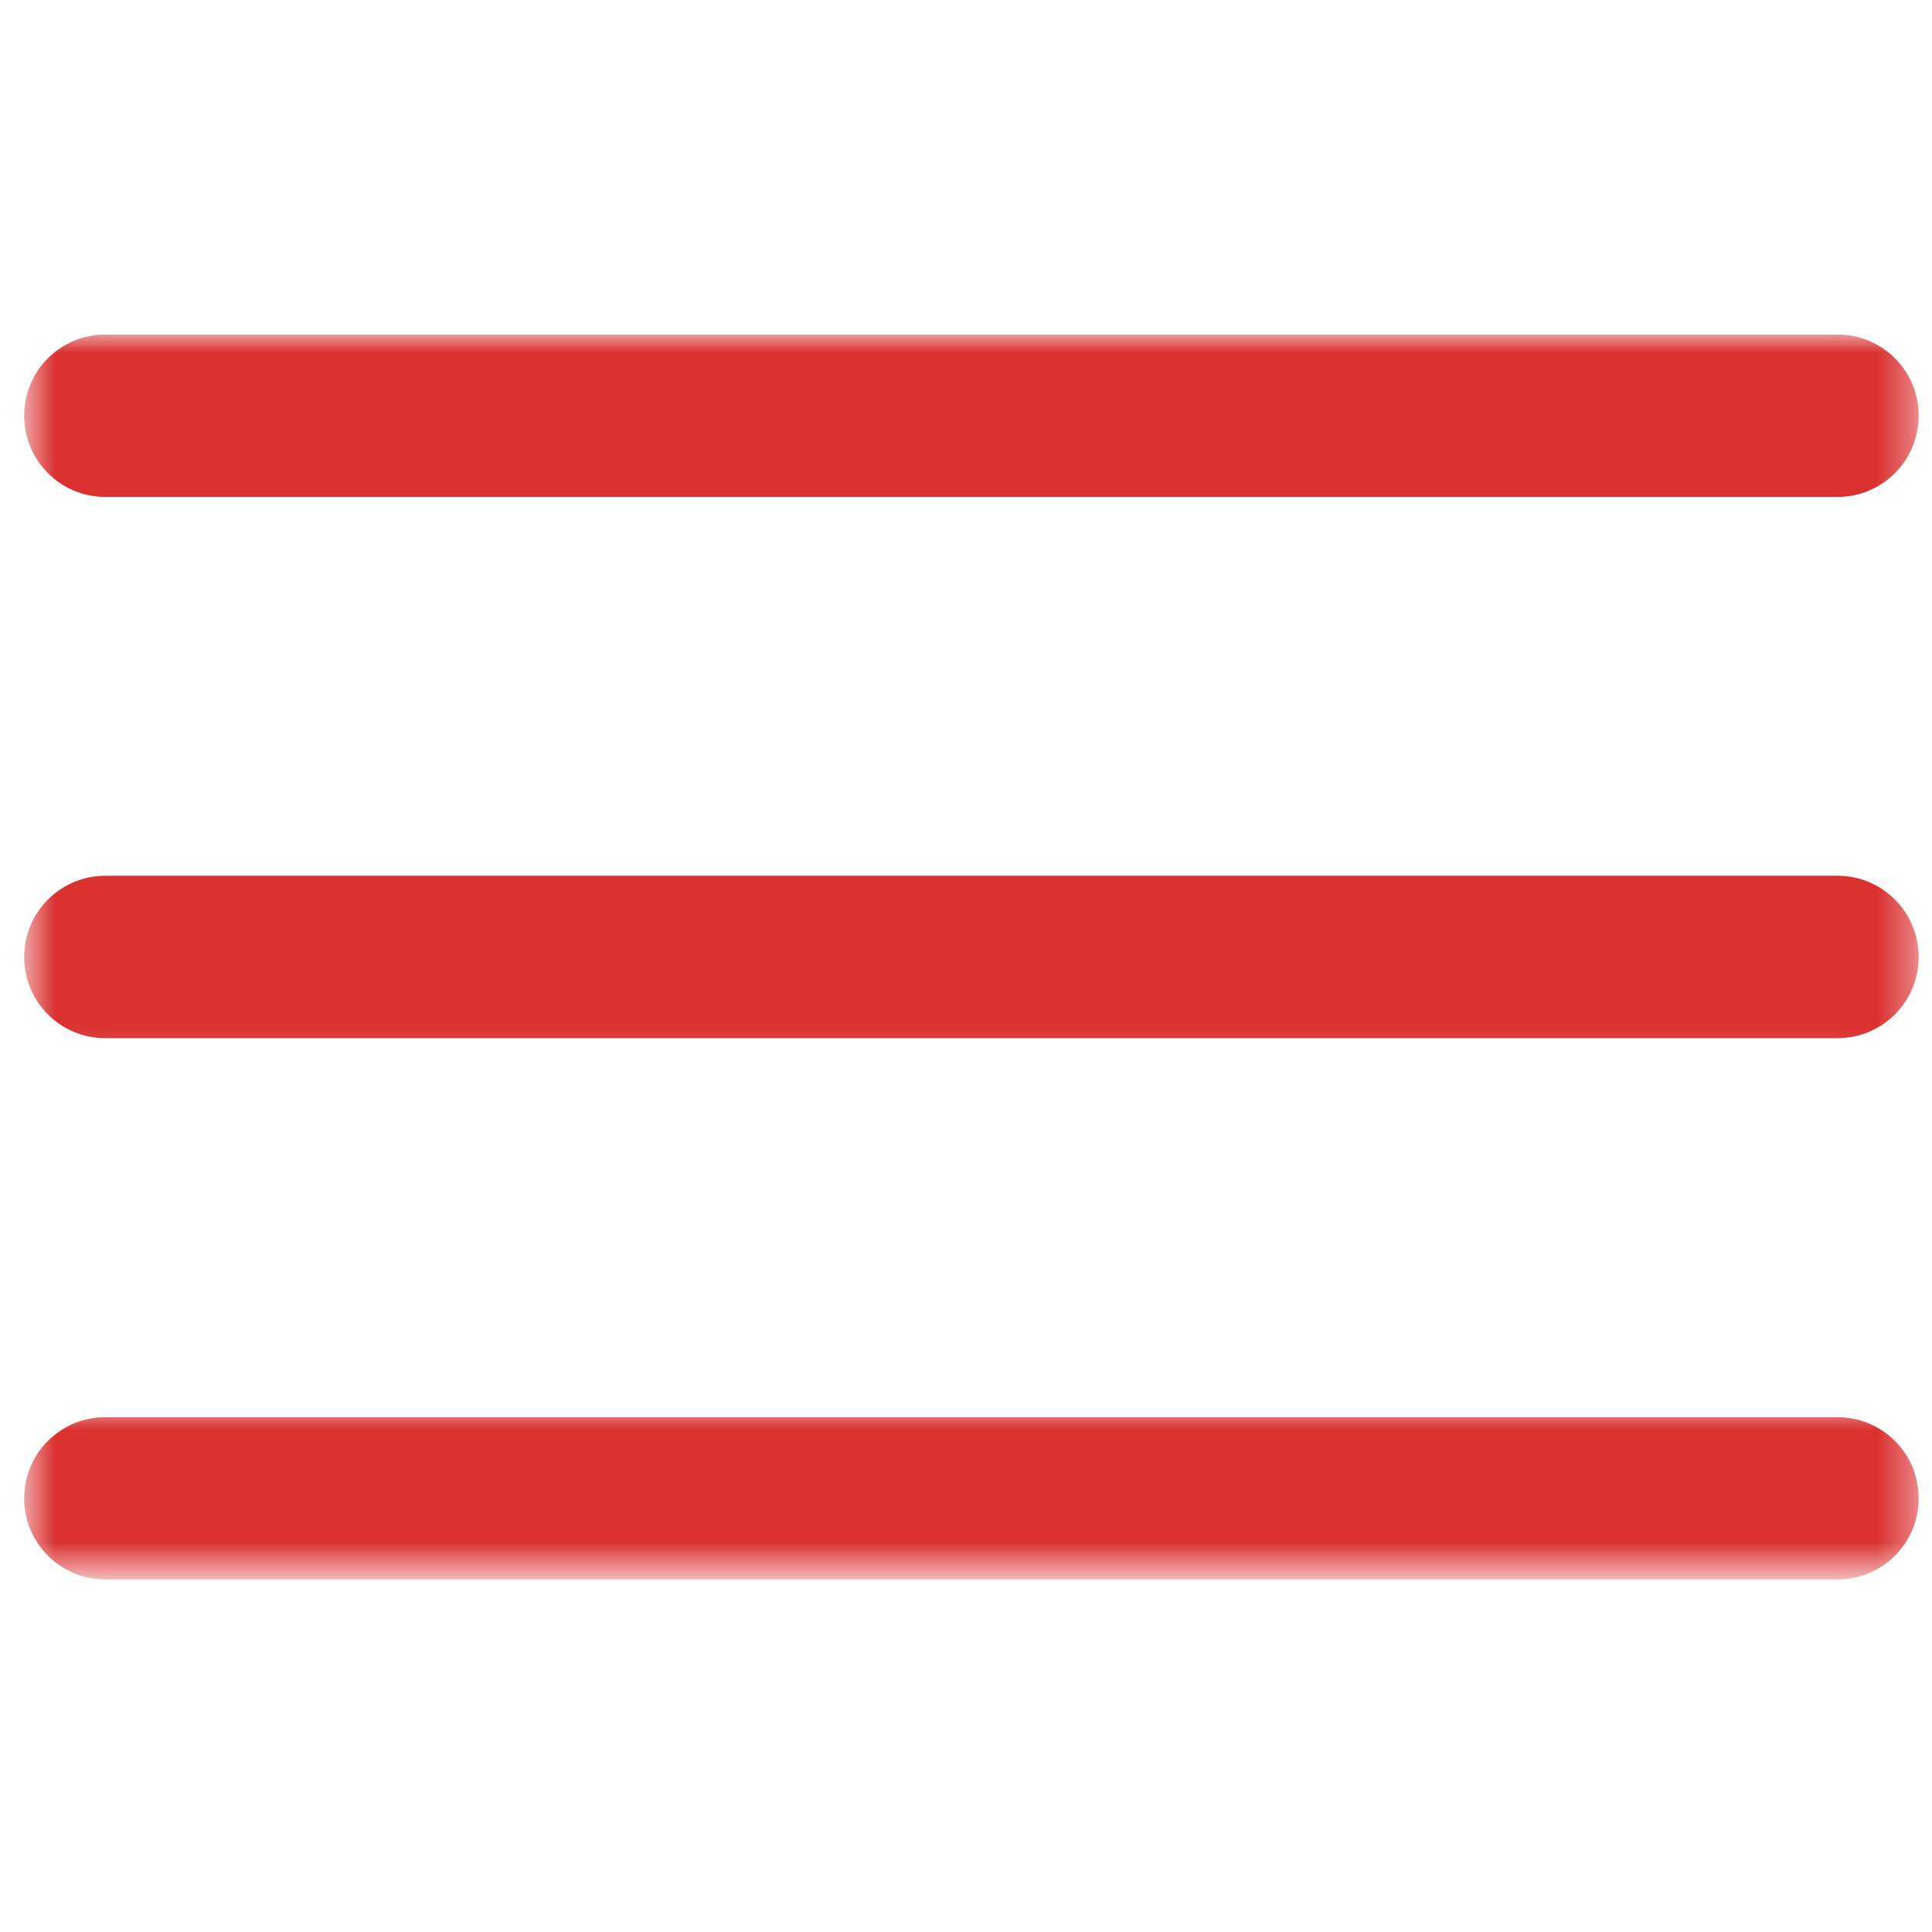 <svg width="52" height="52" viewBox="0 0 52 52" fill="none" xmlns="http://www.w3.org/2000/svg">
<g clip-path="url(#clip0_212_424)">
<mask id="mask0_212_424" style="mask-type:luminance" maskUnits="userSpaceOnUse" x="0" y="9" width="52" height="6">
<path d="M0.65 9H51.642V14.058H0.65V9Z" fill="white"/>
</mask>
<g mask="url(#mask0_212_424)">
<path fill-rule="evenodd" clip-rule="evenodd" d="M51.642 11.188C51.642 12.395 50.666 13.375 49.458 13.375H2.834C1.626 13.375 0.65 12.395 0.65 11.188C0.65 9.98 1.626 9.004 2.834 9.004H49.458C50.666 9.004 51.642 9.98 51.642 11.188Z" fill="#DA302F"/>
</g>
<mask id="mask1_212_424" style="mask-type:luminance" maskUnits="userSpaceOnUse" x="0" y="22" width="52" height="7">
<path d="M0.65 22.947H51.642V28.873H0.65V22.947Z" fill="white"/>
</mask>
<g mask="url(#mask1_212_424)">
<path fill-rule="evenodd" clip-rule="evenodd" d="M51.642 25.759C51.642 26.963 50.666 27.943 49.458 27.943H2.834C1.626 27.943 0.65 26.963 0.65 25.759C0.65 24.552 1.626 23.572 2.834 23.572H49.458C50.666 23.572 51.642 24.552 51.642 25.759Z" fill="#DA302F"/>
</g>
<mask id="mask2_212_424" style="mask-type:luminance" maskUnits="userSpaceOnUse" x="0" y="37" width="52" height="6">
<path d="M0.65 37.761H51.642V42.333H0.65V37.761Z" fill="white"/>
</mask>
<g mask="url(#mask2_212_424)">
<path fill-rule="evenodd" clip-rule="evenodd" d="M51.642 40.327C51.642 41.535 50.666 42.511 49.458 42.511H2.834C1.626 42.511 0.65 41.535 0.65 40.327C0.65 39.12 1.626 38.144 2.834 38.144H49.458C50.666 38.144 51.642 39.12 51.642 40.327Z" fill="#DA302F"/>
</g>
</g>
<defs>
<clipPath id="clip0_212_424">
<rect width="52" height="34" fill="white" transform="translate(0 9)"/>
</clipPath>
</defs>
</svg>
